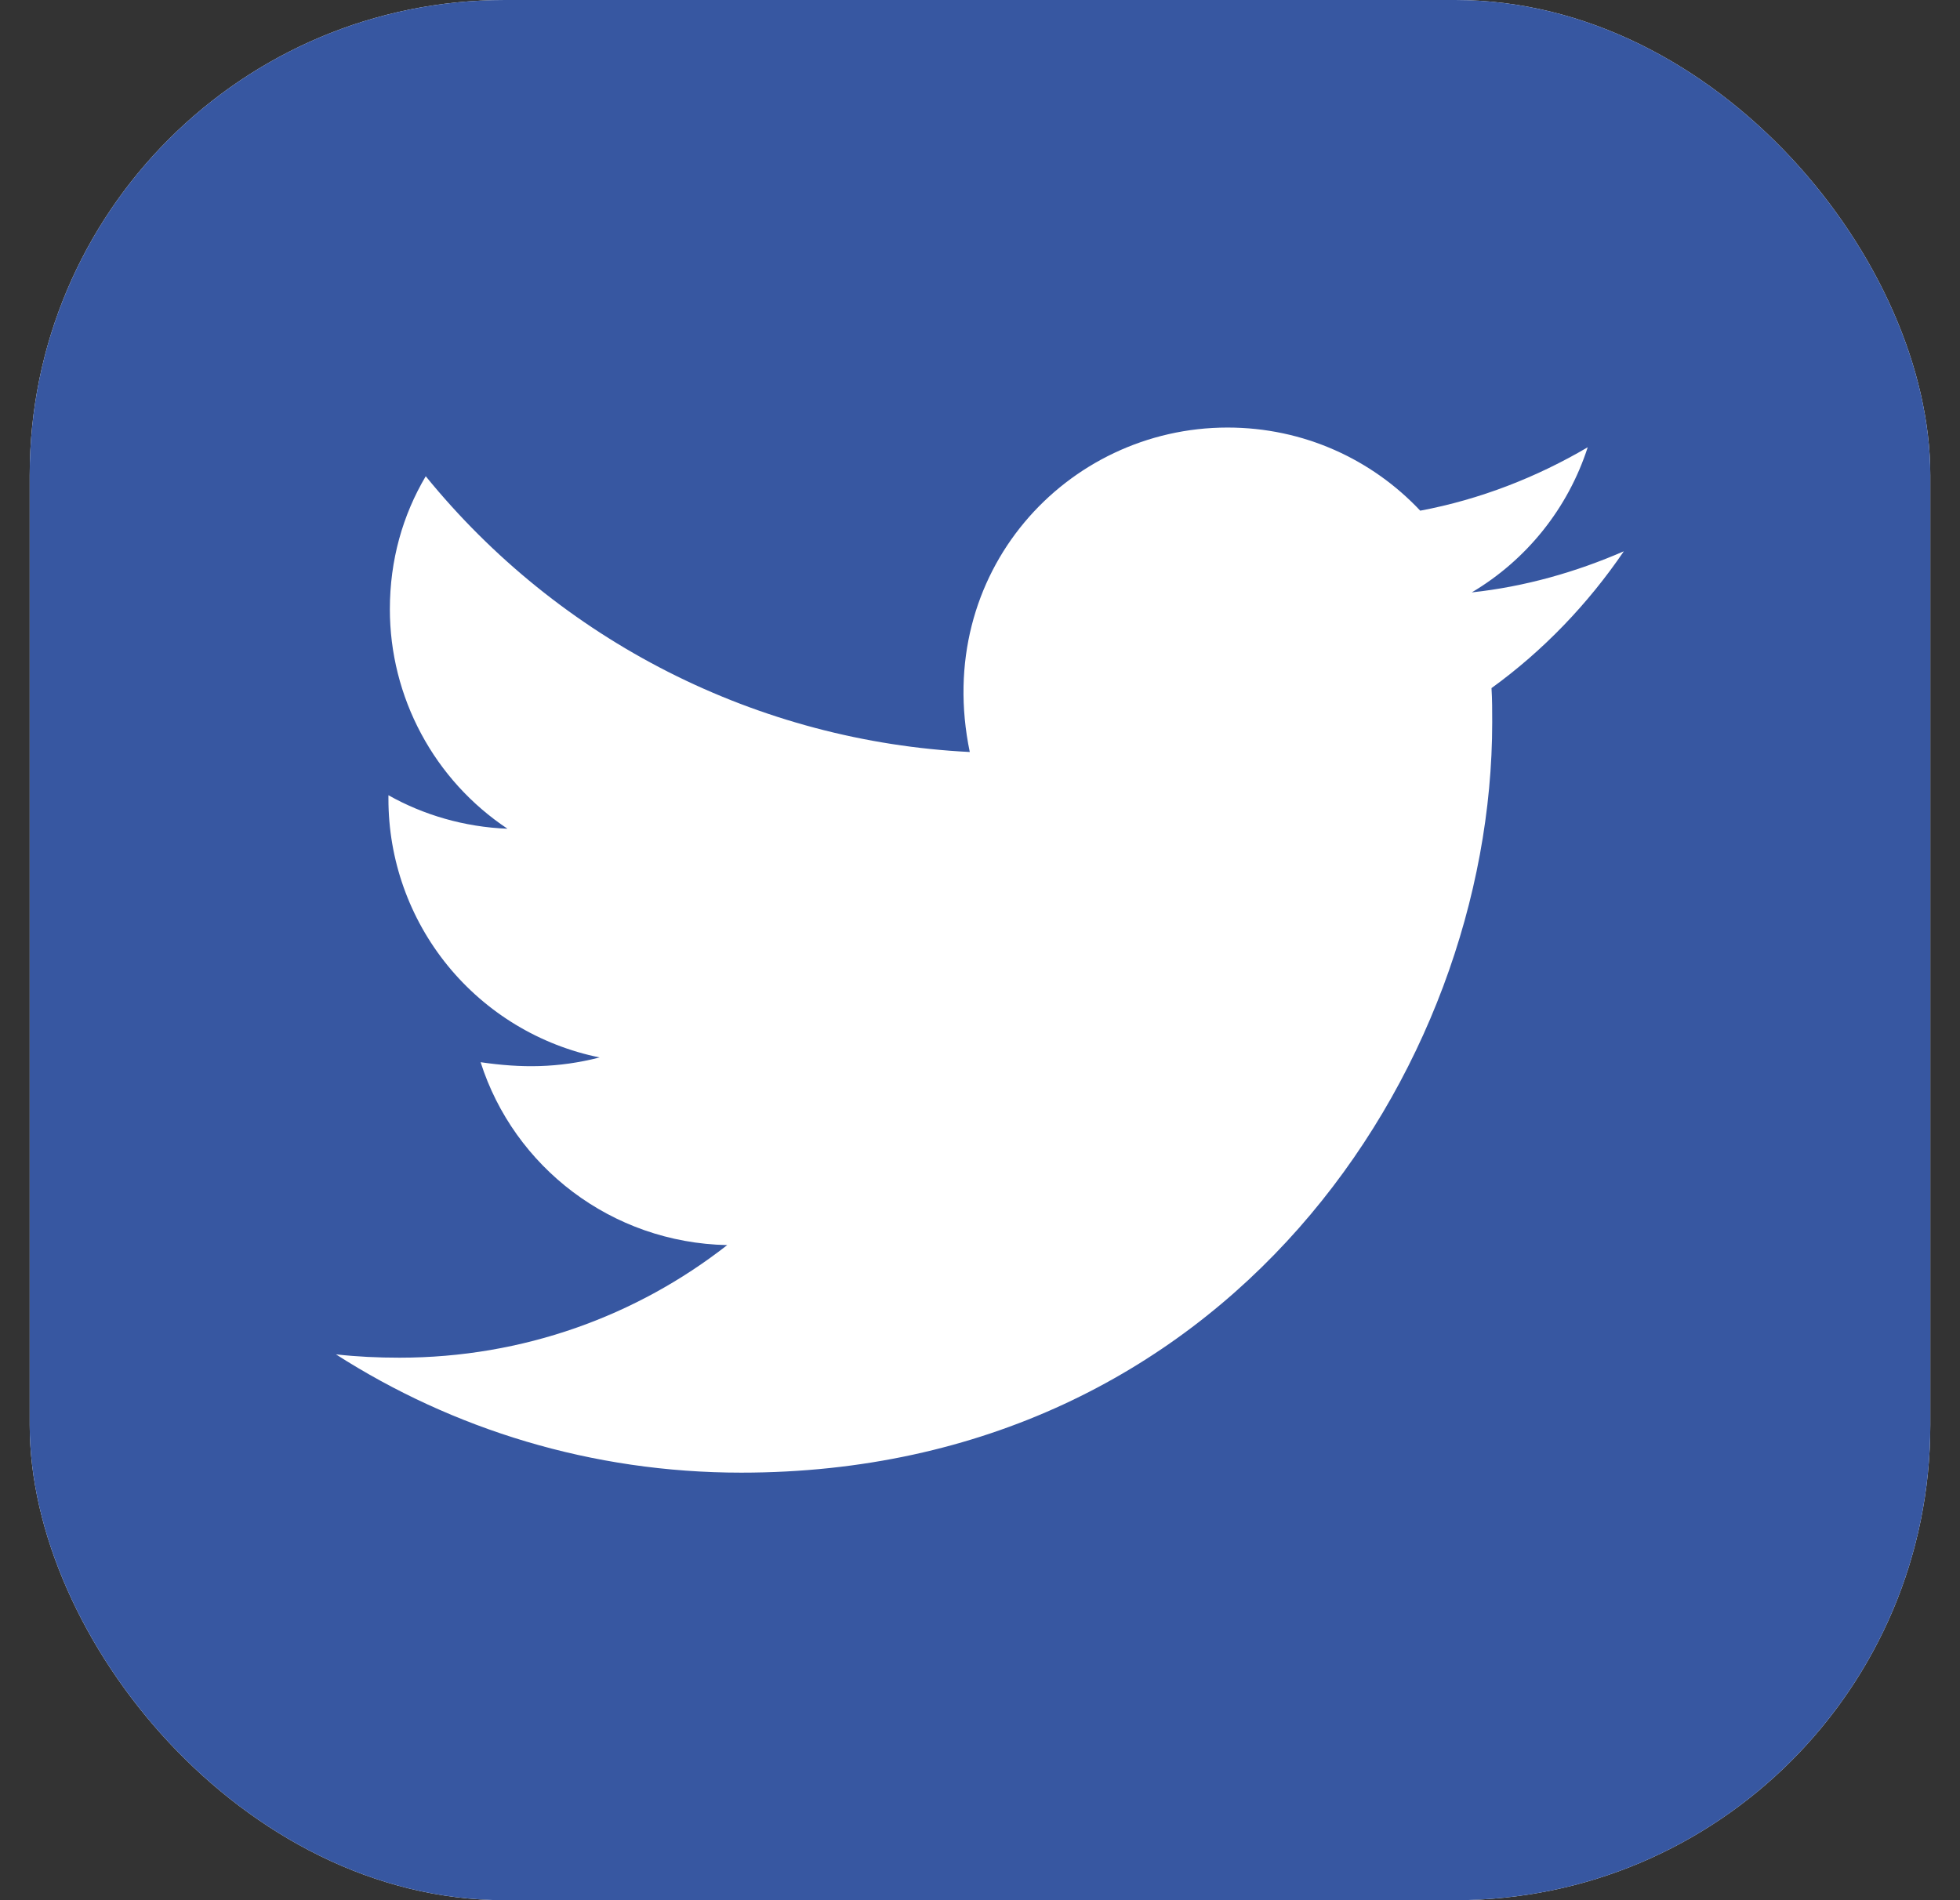 <svg width="33" height="32" viewBox="0 0 33 32" fill="none" xmlns="http://www.w3.org/2000/svg">
<rect x="0" y="0" width="33" height="32" fill="#333333" stroke="none"/>
<g id="ant-design:twitter-square-filled">
<g clip-path="url(#clip0_2308_19213)">
<rect x="0.5" width="32" height="32" rx="8" fill="white"/>
<path id="Vector" d="M31.22 0H1.78C1.072 0 0.5 0.572 0.5 1.28V30.72C0.5 31.428 1.072 32 1.78 32H31.22C31.928 32 32.5 31.428 32.5 30.72V1.28C32.5 0.572 31.928 0 31.22 0ZM25.112 11.588C25.124 11.776 25.124 11.972 25.124 12.164C25.124 18.036 20.652 24.8 12.48 24.8C9.96 24.8 7.624 24.068 5.656 22.808C6.016 22.848 6.36 22.864 6.728 22.864C8.808 22.864 10.72 22.16 12.244 20.968C10.292 20.928 8.652 19.648 8.092 17.888C8.776 17.988 9.392 17.988 10.096 17.808C9.091 17.604 8.188 17.058 7.539 16.263C6.891 15.468 6.538 14.474 6.54 13.448V13.392C7.128 13.724 7.82 13.928 8.544 13.956C7.935 13.55 7.436 13.001 7.091 12.356C6.745 11.711 6.564 10.991 6.564 10.26C6.564 9.432 6.78 8.676 7.168 8.02C8.284 9.393 9.676 10.517 11.254 11.317C12.832 12.117 14.561 12.576 16.328 12.664C15.7 9.644 17.956 7.2 20.668 7.2C21.948 7.2 23.1 7.736 23.912 8.6C24.916 8.412 25.876 8.036 26.732 7.532C26.4 8.56 25.704 9.428 24.78 9.976C25.676 9.88 26.54 9.632 27.34 9.284C26.736 10.172 25.98 10.96 25.112 11.588Z" fill="#3757A1"/>
</g>
</g>
<defs>
<clipPath id="clip0_2308_19213">
<rect x="0.5" width="32" height="32" rx="8" fill="white"/>
</clipPath>
</defs>
</svg>
